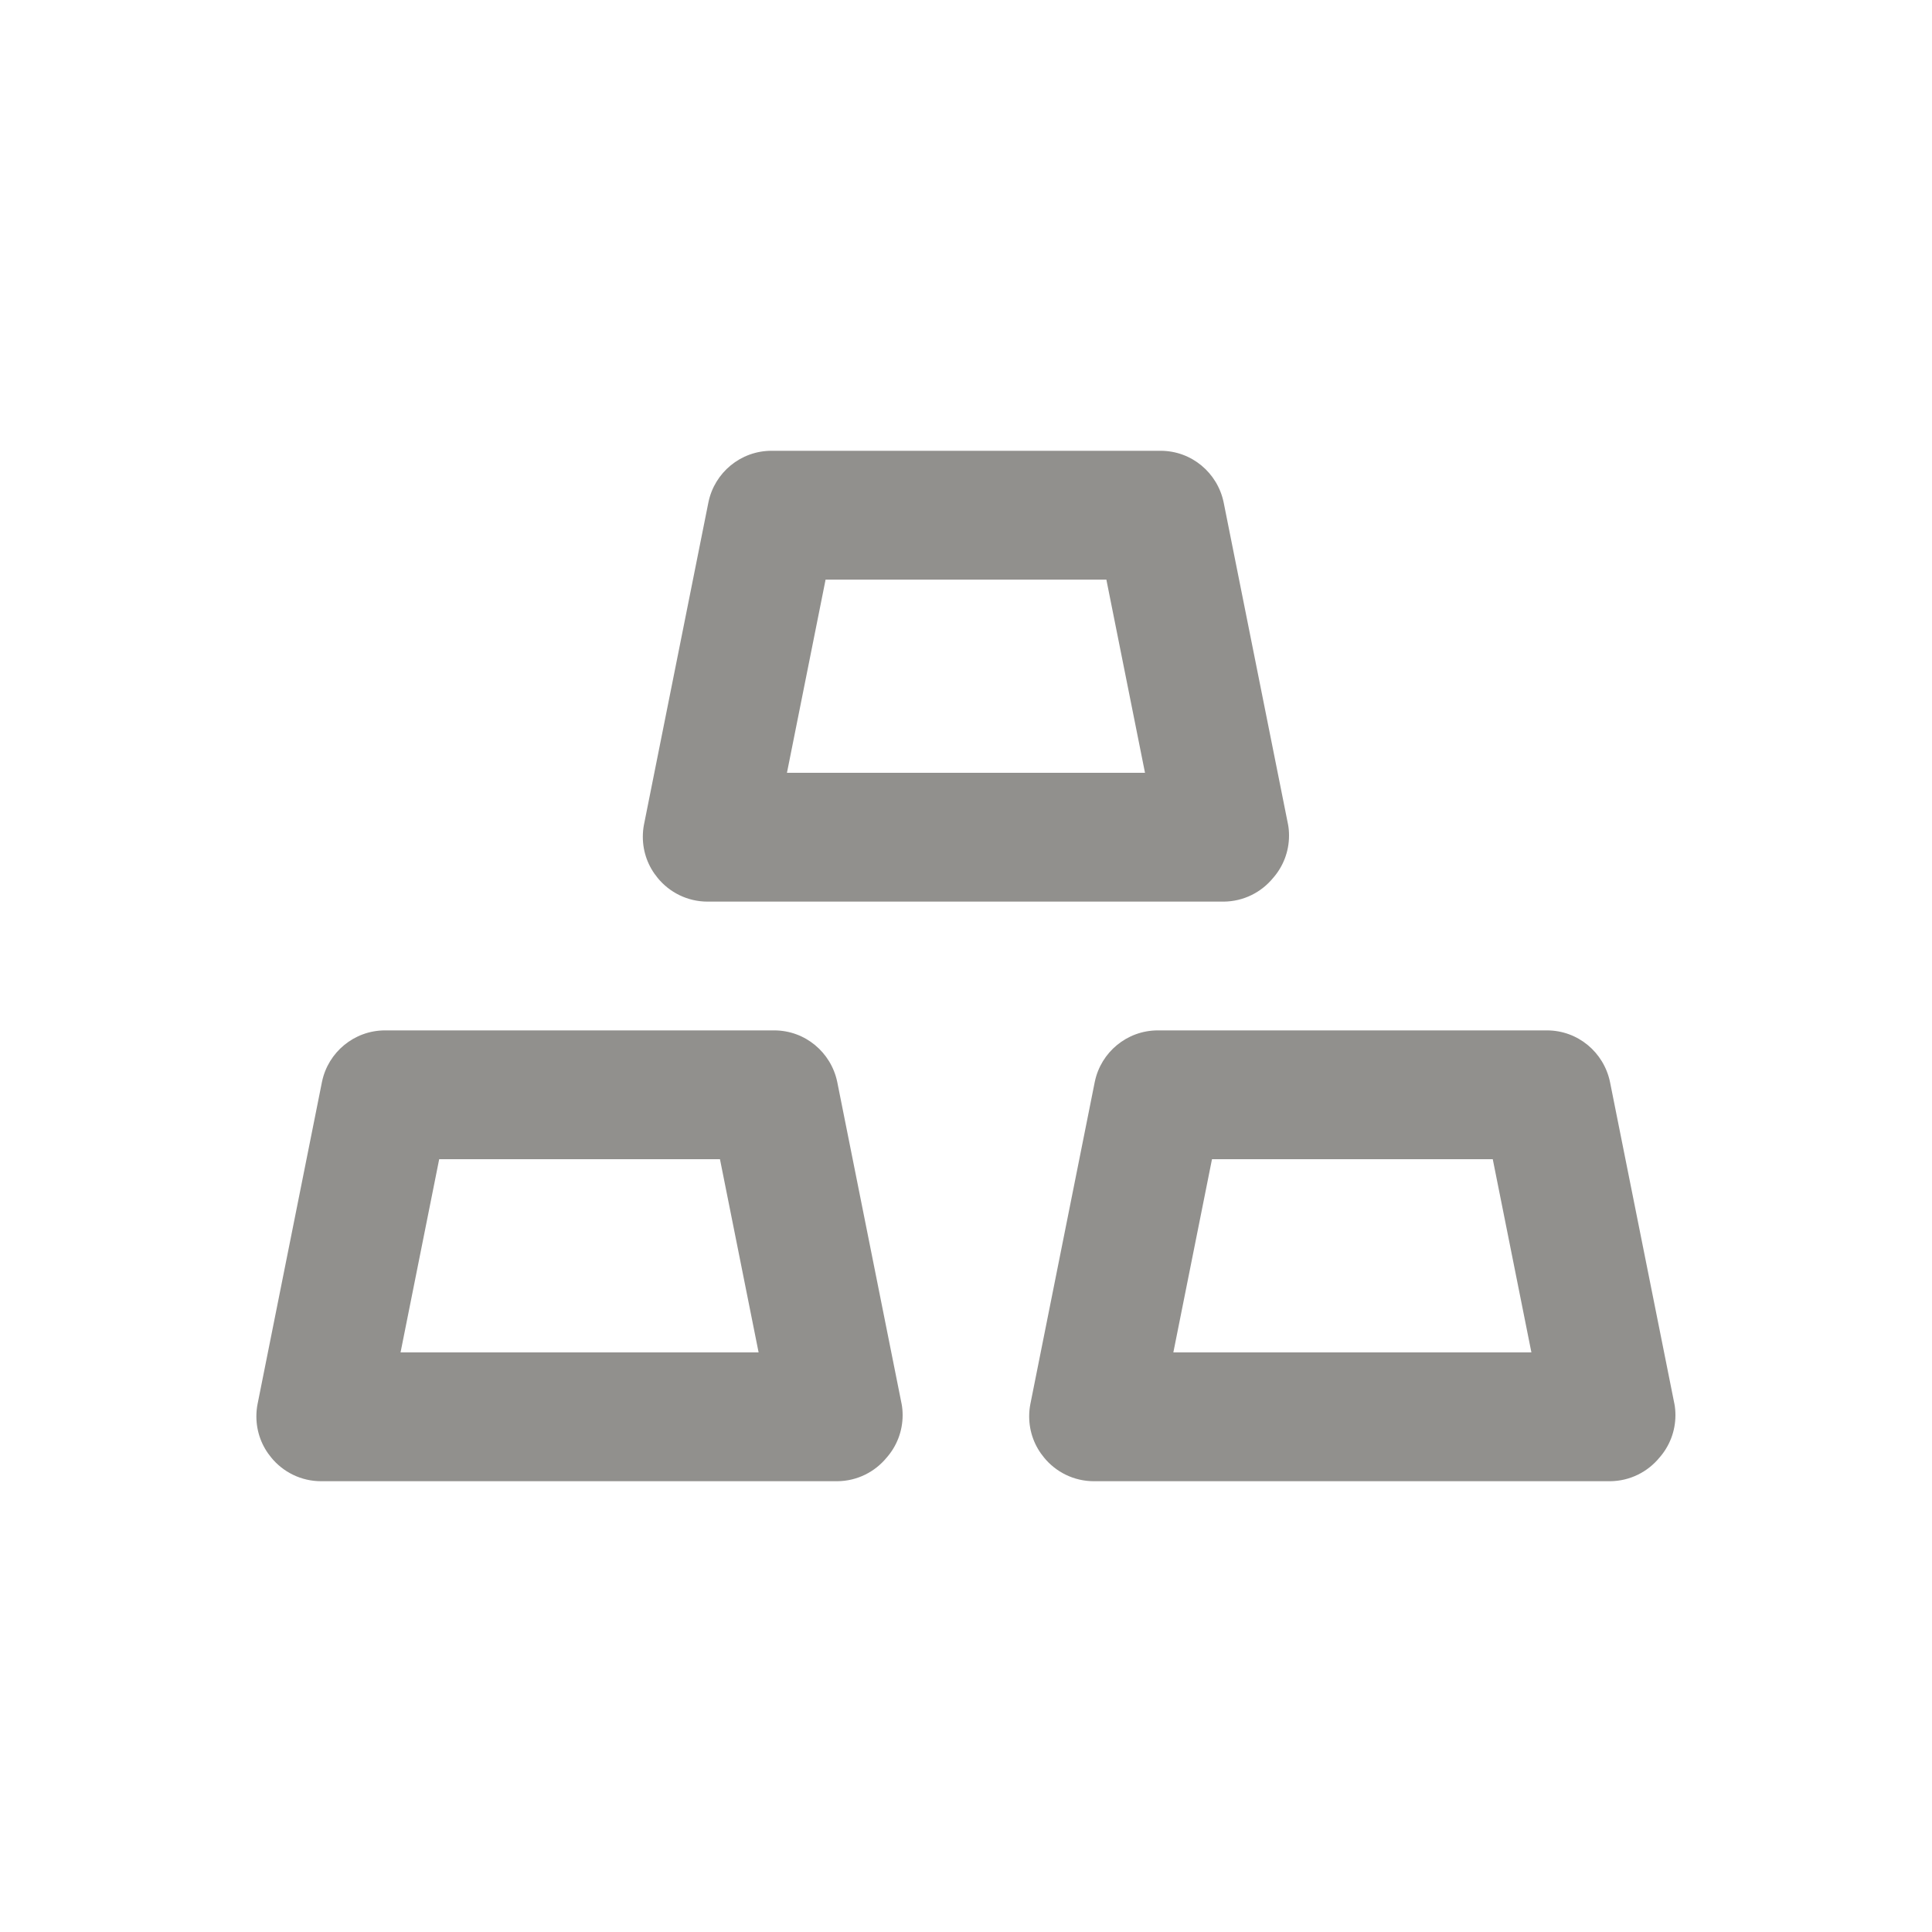 <!-- Generated by IcoMoon.io -->
<svg version="1.1" xmlns="http://www.w3.org/2000/svg" width="40" height="40" viewBox="0 0 40 40">
<title>gold</title>
<path fill="#91908d" d="M14.667 18.667h10.667c0.414-0.003 0.782-0.194 1.025-0.491l0.002-0.002c0.203-0.233 0.327-0.539 0.327-0.875 0-0.082-0.007-0.162-0.022-0.24l0.001 0.008-1.333-6.667c-0.128-0.613-0.664-1.067-1.306-1.067-0.009 0-0.019 0-0.028 0l0.001-0h-8c-0.008-0-0.017-0-0.027-0-0.642 0-1.178 0.454-1.305 1.058l-0.002 0.009-1.333 6.667c-0.016 0.078-0.025 0.167-0.025 0.258 0 0.324 0.115 0.62 0.307 0.851l-0.002-0.002c0.246 0.302 0.619 0.493 1.036 0.493 0.006 0 0.013-0 0.019-0h-0.001zM17.093 12h5.813l0.8 4h-7.413zM33.333 22.4c-0.128-0.613-0.664-1.067-1.306-1.067-0.009 0-0.019 0-0.028 0l0.001-0h-8c-0.008-0-0.017-0-0.027-0-0.642 0-1.178 0.454-1.305 1.058l-0.002 0.009-1.333 6.667c-0.016 0.078-0.025 0.167-0.025 0.258 0 0.324 0.115 0.62 0.307 0.851l-0.002-0.002c0.246 0.302 0.619 0.493 1.036 0.493 0.006 0 0.012-0 0.019-0h10.666c0.414-0.003 0.782-0.194 1.025-0.491l0.002-0.002c0.203-0.233 0.327-0.539 0.327-0.875 0-0.082-0.007-0.162-0.022-0.24l0.001 0.008zM24.293 28l0.8-4h5.813l0.8 4zM16 21.333h-8c-0.008-0-0.017-0-0.027-0-0.642 0-1.178 0.454-1.305 1.058l-0.002 0.009-1.333 6.667c-0.016 0.078-0.025 0.167-0.025 0.258 0 0.324 0.115 0.62 0.307 0.851l-0.002-0.002c0.246 0.302 0.619 0.493 1.036 0.493 0.006 0 0.012-0 0.019-0h10.666c0.414-0.003 0.782-0.194 1.025-0.491l0.002-0.002c0.203-0.233 0.327-0.539 0.327-0.875 0-0.082-0.007-0.162-0.022-0.24l0.001 0.008-1.333-6.667c-0.128-0.613-0.664-1.067-1.306-1.067-0.009 0-0.019 0-0.028 0l0.001-0zM8.293 28l0.8-4h5.813l0.8 4z"></path>
</svg>
